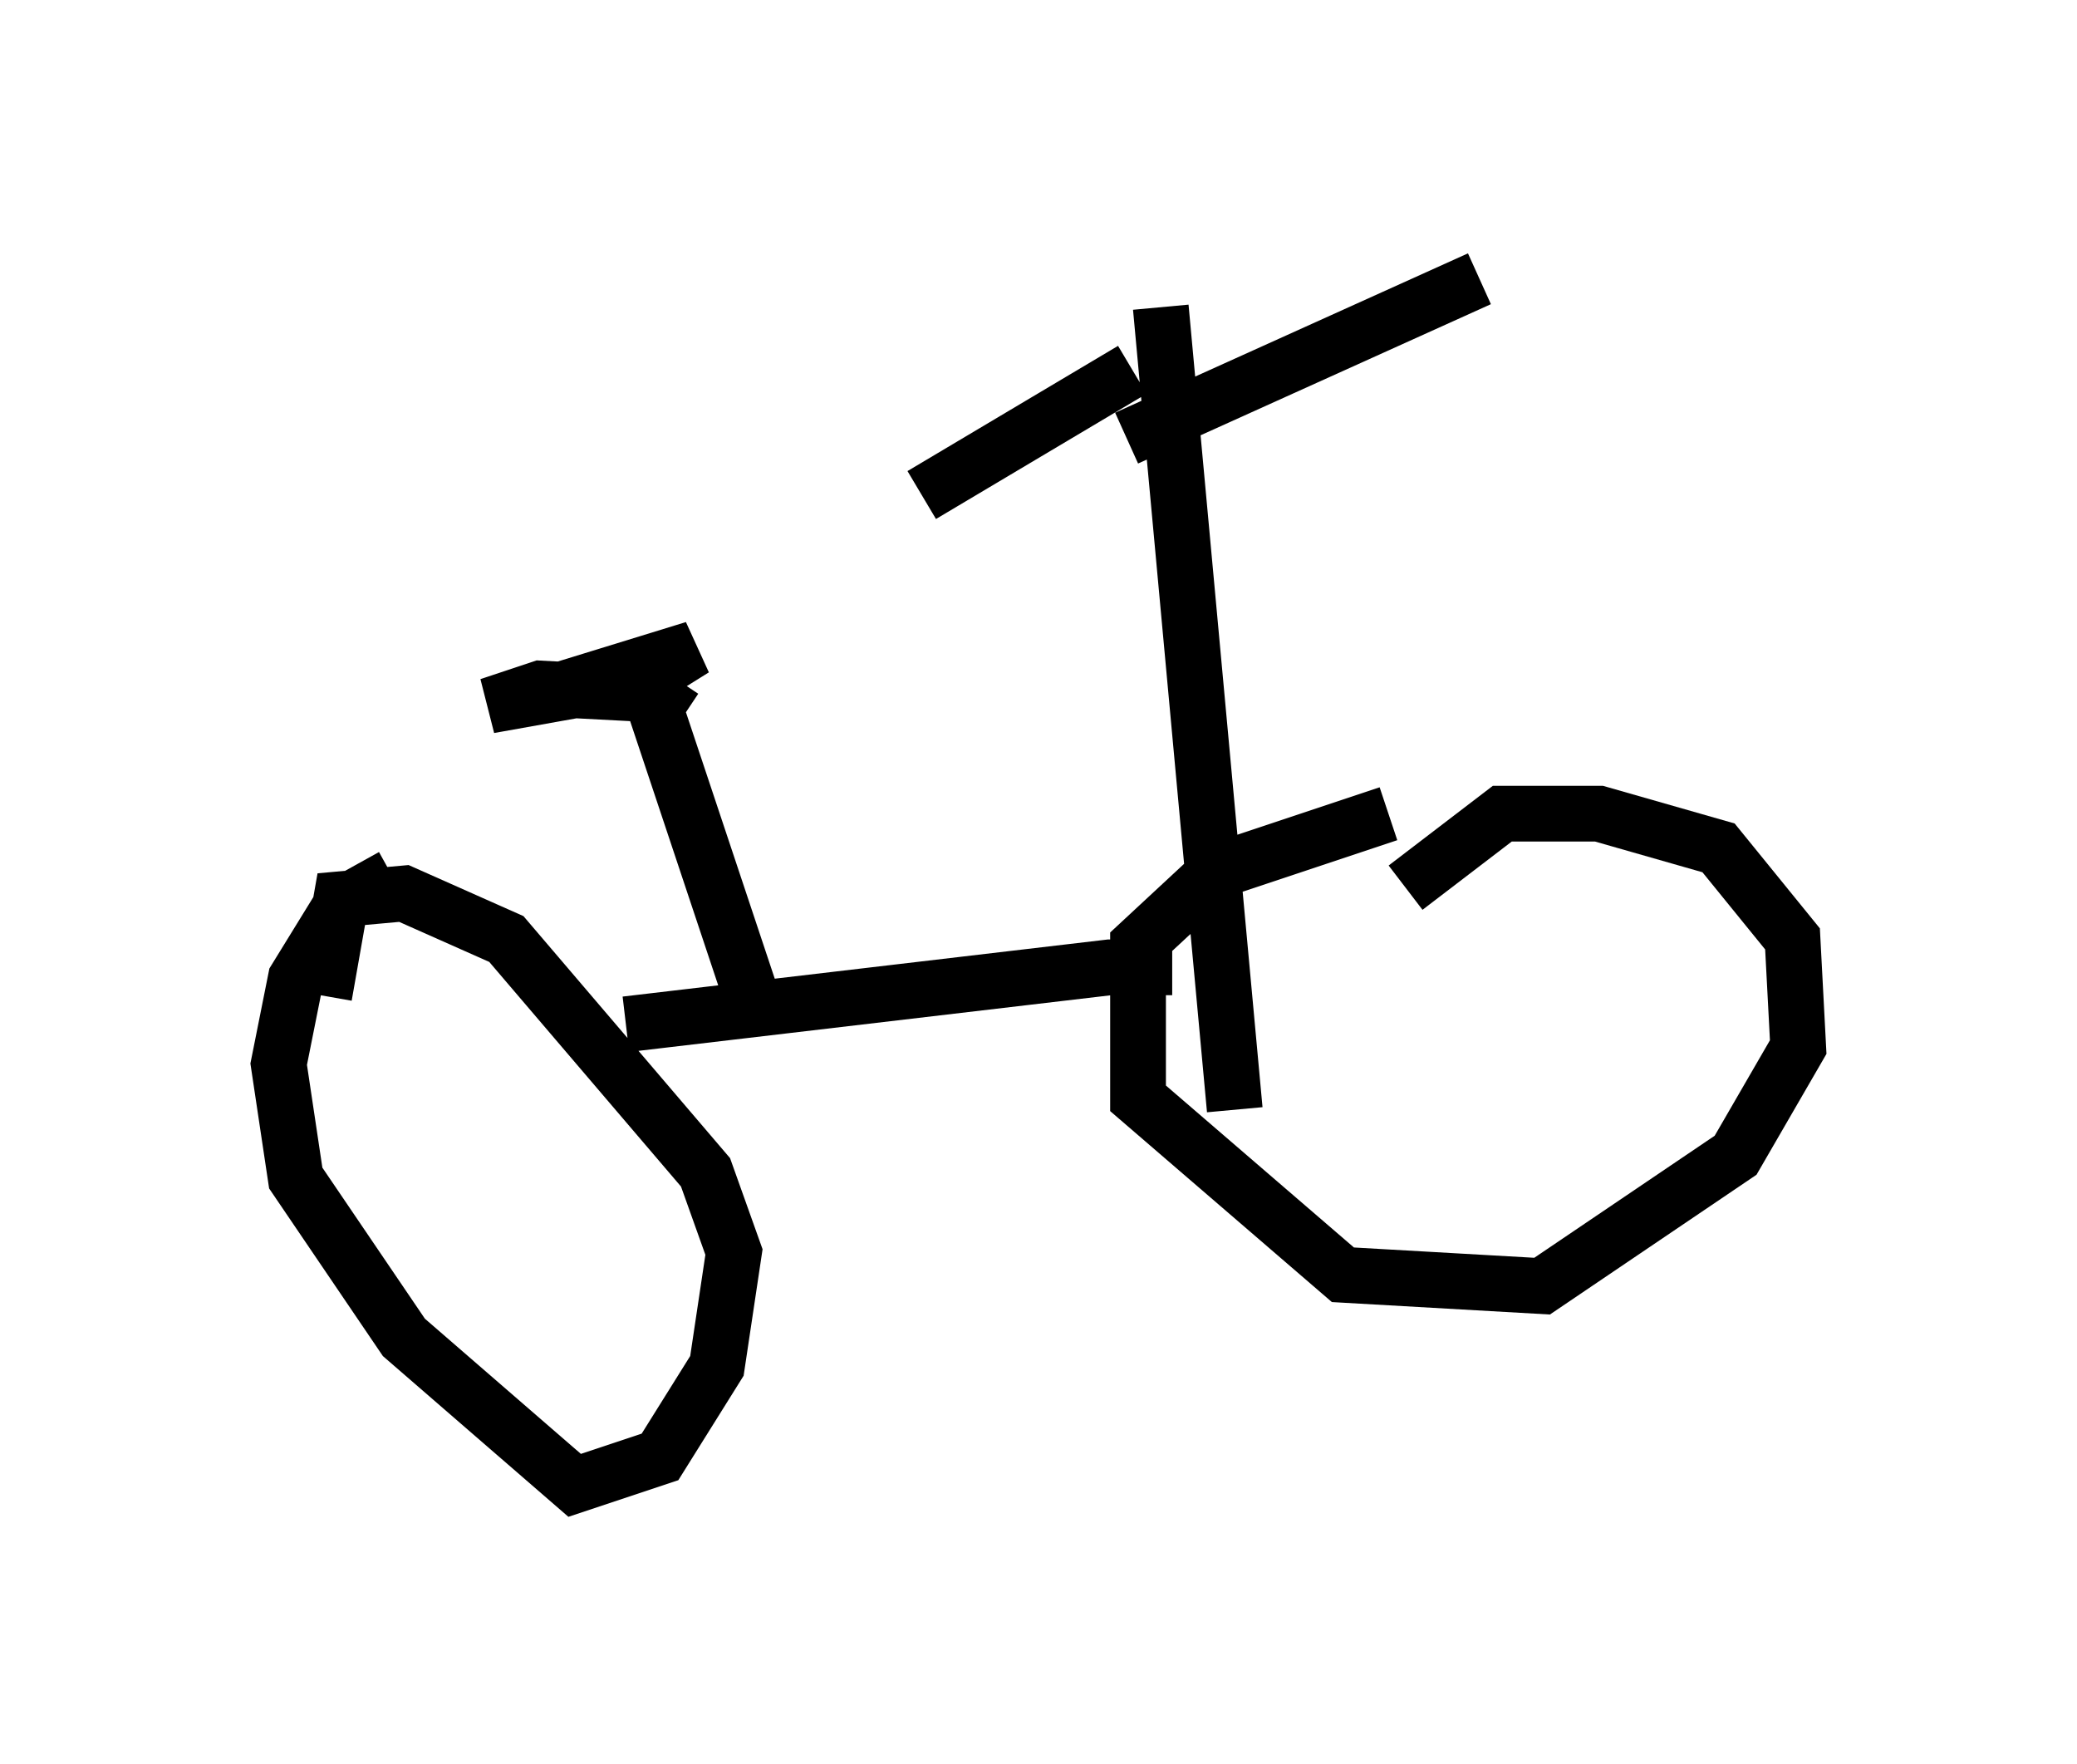 <?xml version="1.0" encoding="utf-8" ?>
<svg baseProfile="full" height="31.642" version="1.1" width="37.257" xmlns="http://www.w3.org/2000/svg" xmlns:ev="http://www.w3.org/2001/xml-events" xmlns:xlink="http://www.w3.org/1999/xlink"><defs /><rect fill="white" height="31.642" width="37.257" x="0" y="0" /><path d="M9.185, 15.923 m-2.144, -0.204 l-0.919, 0.51 -0.817, 1.327 l-0.306, 1.531 0.306, 2.042 l1.94, 2.858 3.063, 2.654 l1.531, -0.51 1.021, -1.633 l0.306, -2.042 -0.51, -1.429 l-3.573, -4.185 -1.838, -0.817 l-1.123, 0.102 -0.306, 1.735 m19.09, -3.267 l-3.063, 1.021 -1.429, 1.327 l0.0, 2.756 3.675, 3.165 l3.573, 0.204 3.471, -2.348 l1.123, -1.94 -0.102, -1.94 l-1.327, -1.633 -2.144, -0.613 l-1.735, 0.0 -1.735, 1.327 m-13.986, 2.45 l8.677, -1.021 1.123, 0.0 m-9.494, -5.308 l1.94, 5.819 m-1.225, -5.002 l-0.613, -0.408 -1.94, -0.102 l-0.919, 0.306 2.858, -0.51 l0.817, -0.51 -2.654, 0.817 m11.025, -6.942 l1.327, 14.394 m-1.94, -12.046 l6.329, -2.858 m-6.227, 1.633 l-3.777, 2.246 " fill="none" stroke="black" stroke-width="1" /></svg>
